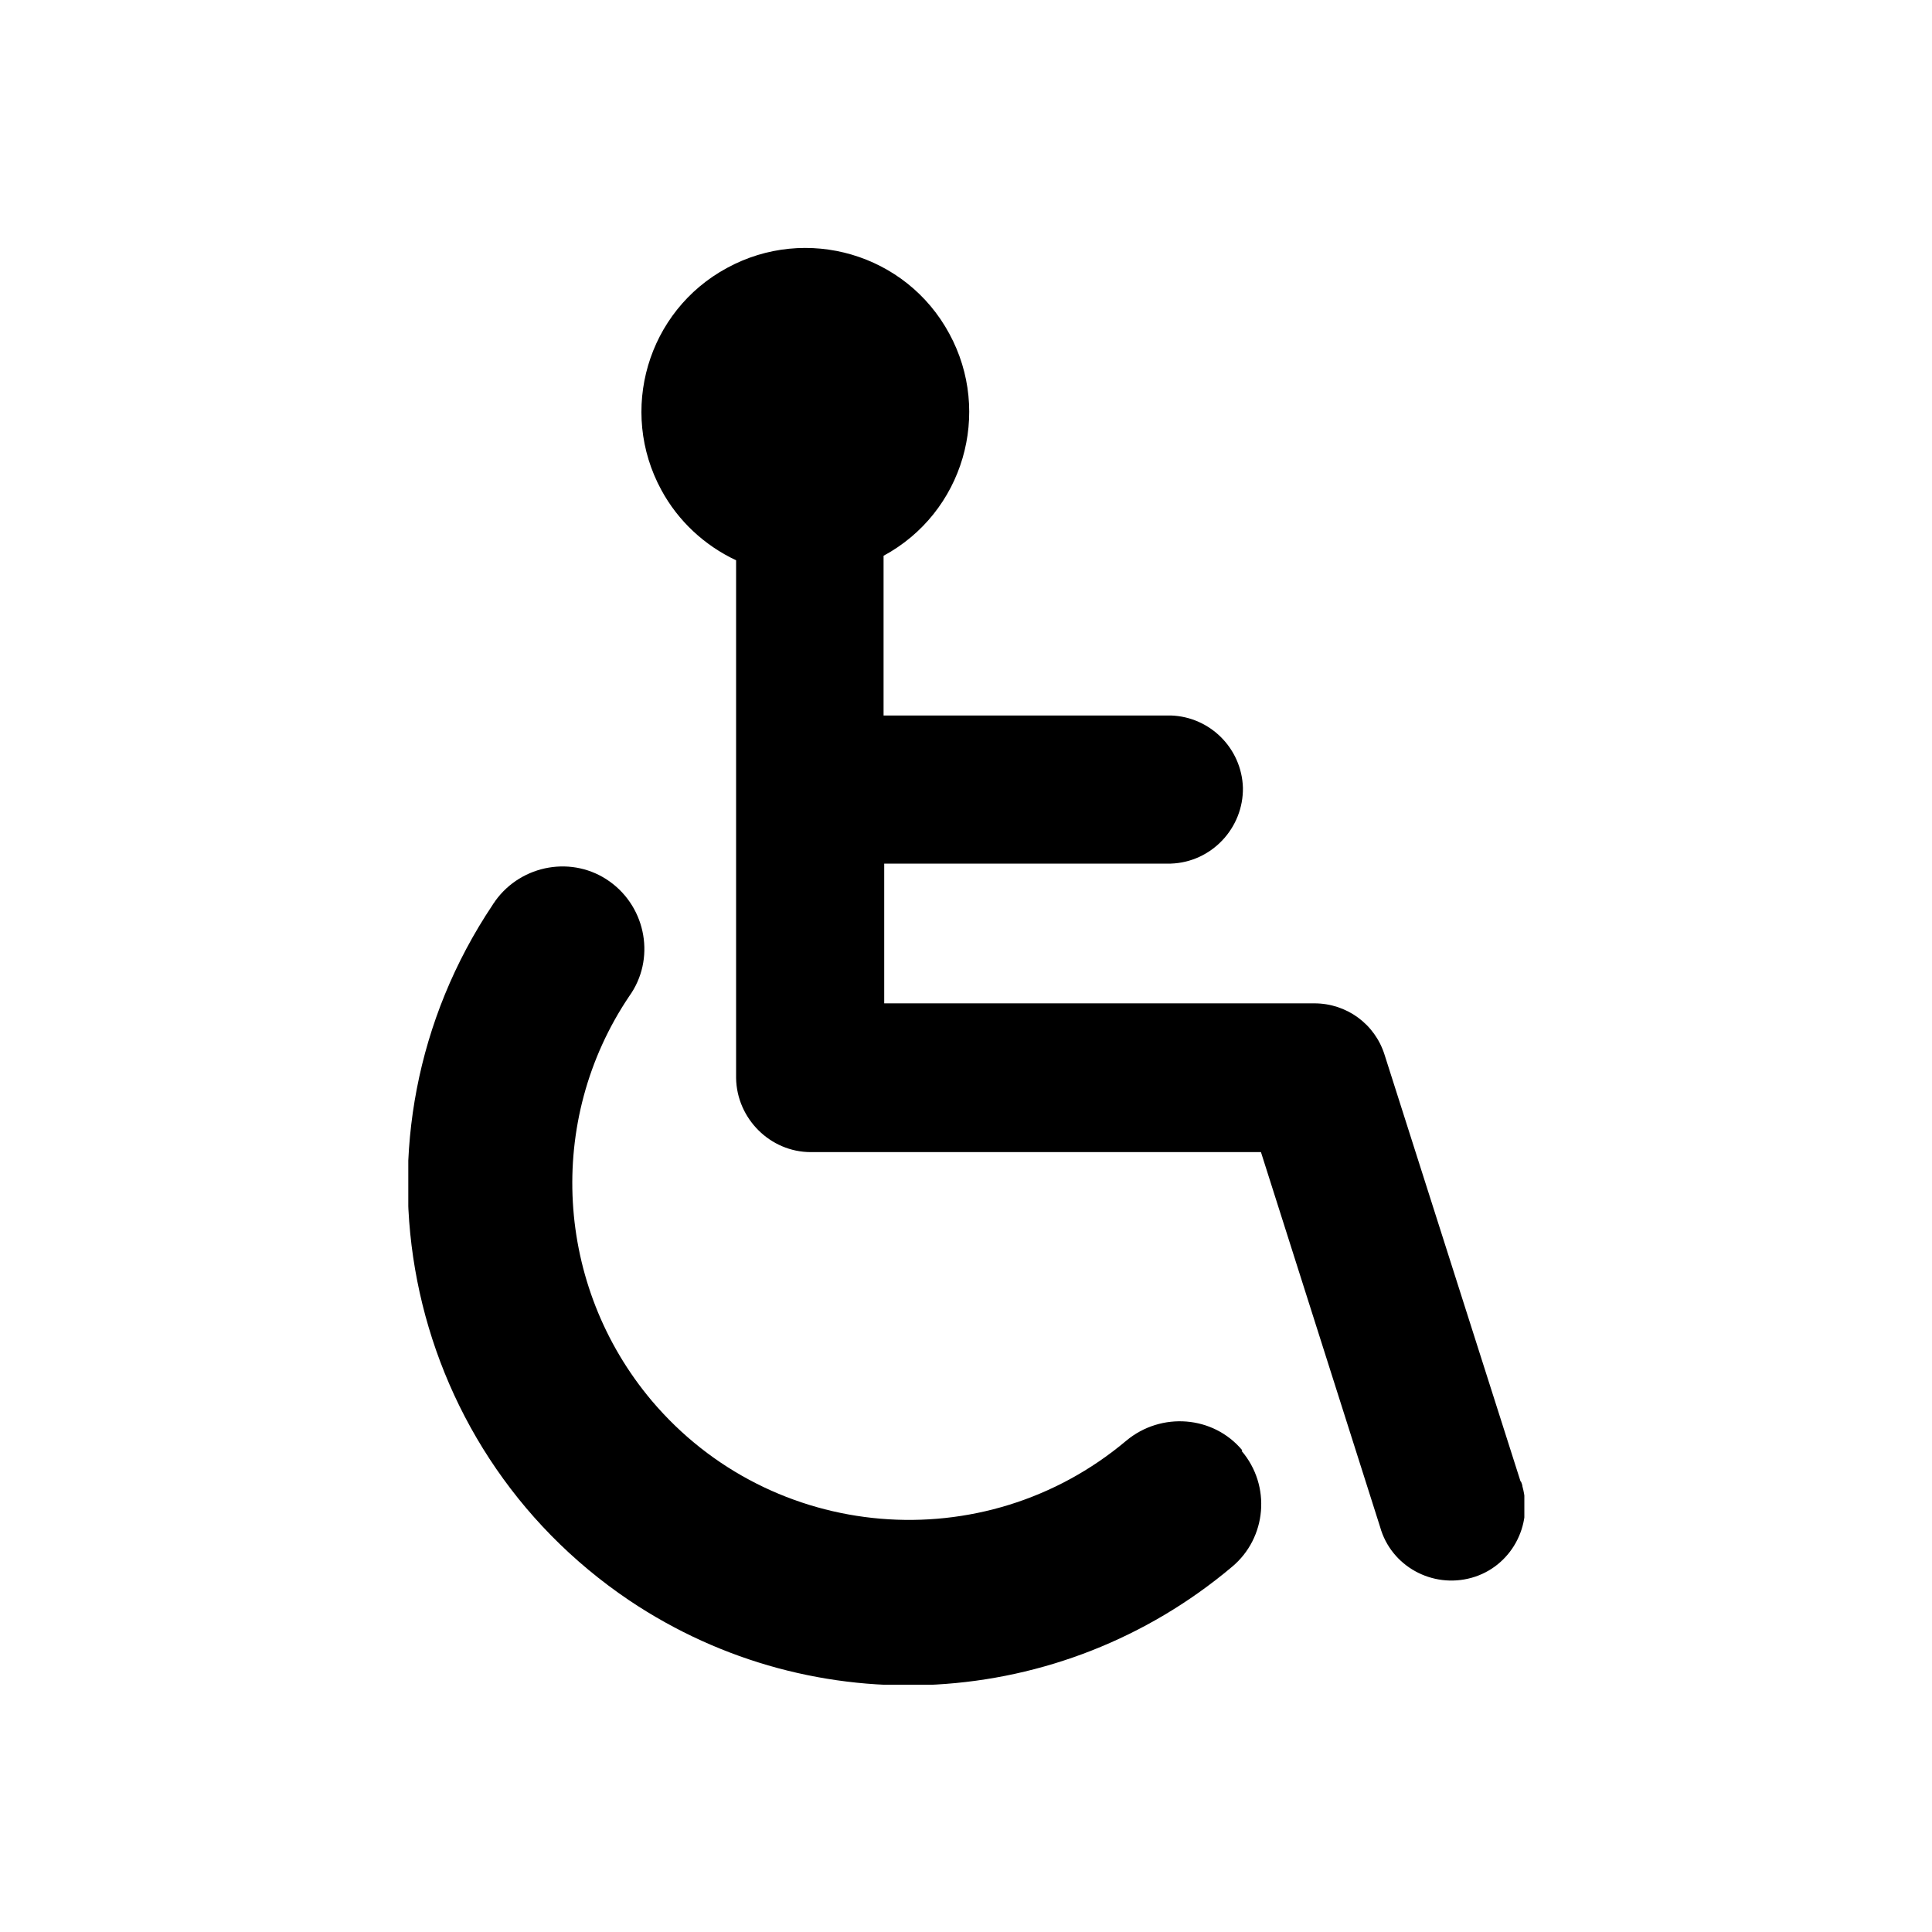 <?xml version="1.0" encoding="UTF-8"?>
<svg id="Capa_1" xmlns="http://www.w3.org/2000/svg" xmlns:xlink="http://www.w3.org/1999/xlink" viewBox="0 0 30 30">
  <defs>
    <style>
      .cls-1 {
        fill: currentColor;
      }

      .cls-2 {
        fill: currentColor;
      }

      .cls-3 {
        clip-path: url(#clippath);
      }
    </style>
    <clipPath id="clippath">
      <rect class="cls-1" x="6.34" y="3.84" width="17.33" height="22.32"/>
    </clipPath>
  </defs>
  <g class="cls-3">
    <g id="Grupo_35707">
      <path id="Trazado_19624" class="cls-2" d="M19.29,22.52c-.45-.54-1.26-.6-1.8-.15h0c-2.21,1.86-5.51,1.58-7.37-.62-1.5-1.78-1.65-4.35-.35-6.28.41-.57.27-1.37-.3-1.78-.57-.41-1.37-.27-1.78.3-.01.02-.03.04-.04.06-2.39,3.57-1.44,8.4,2.12,10.8,2.89,1.94,6.7,1.72,9.36-.52.54-.45.61-1.26.15-1.8,0,0,0,0,0,0"/>
      <path id="Trazado_19625" class="cls-2" d="M23.61,23l-2.11-6.62c-.15-.48-.59-.8-1.09-.8h-6.68v-2.17h4.45c.63-.02,1.13-.55,1.12-1.18-.02-.61-.51-1.1-1.12-1.12h-4.46v-2.48c1.24-.67,1.69-2.22,1.02-3.45-.67-1.24-2.22-1.69-3.45-1.02-1.24.67-1.69,2.22-1.02,3.45.26.48.67.86,1.16,1.09v8.04c.01.63.53,1.15,1.16,1.15h6.99l1.85,5.82c.17.61.81.96,1.42.79.61-.17.96-.81.79-1.42,0-.02-.01-.04-.02-.07"/>
    </g>
  </g>
</svg>

